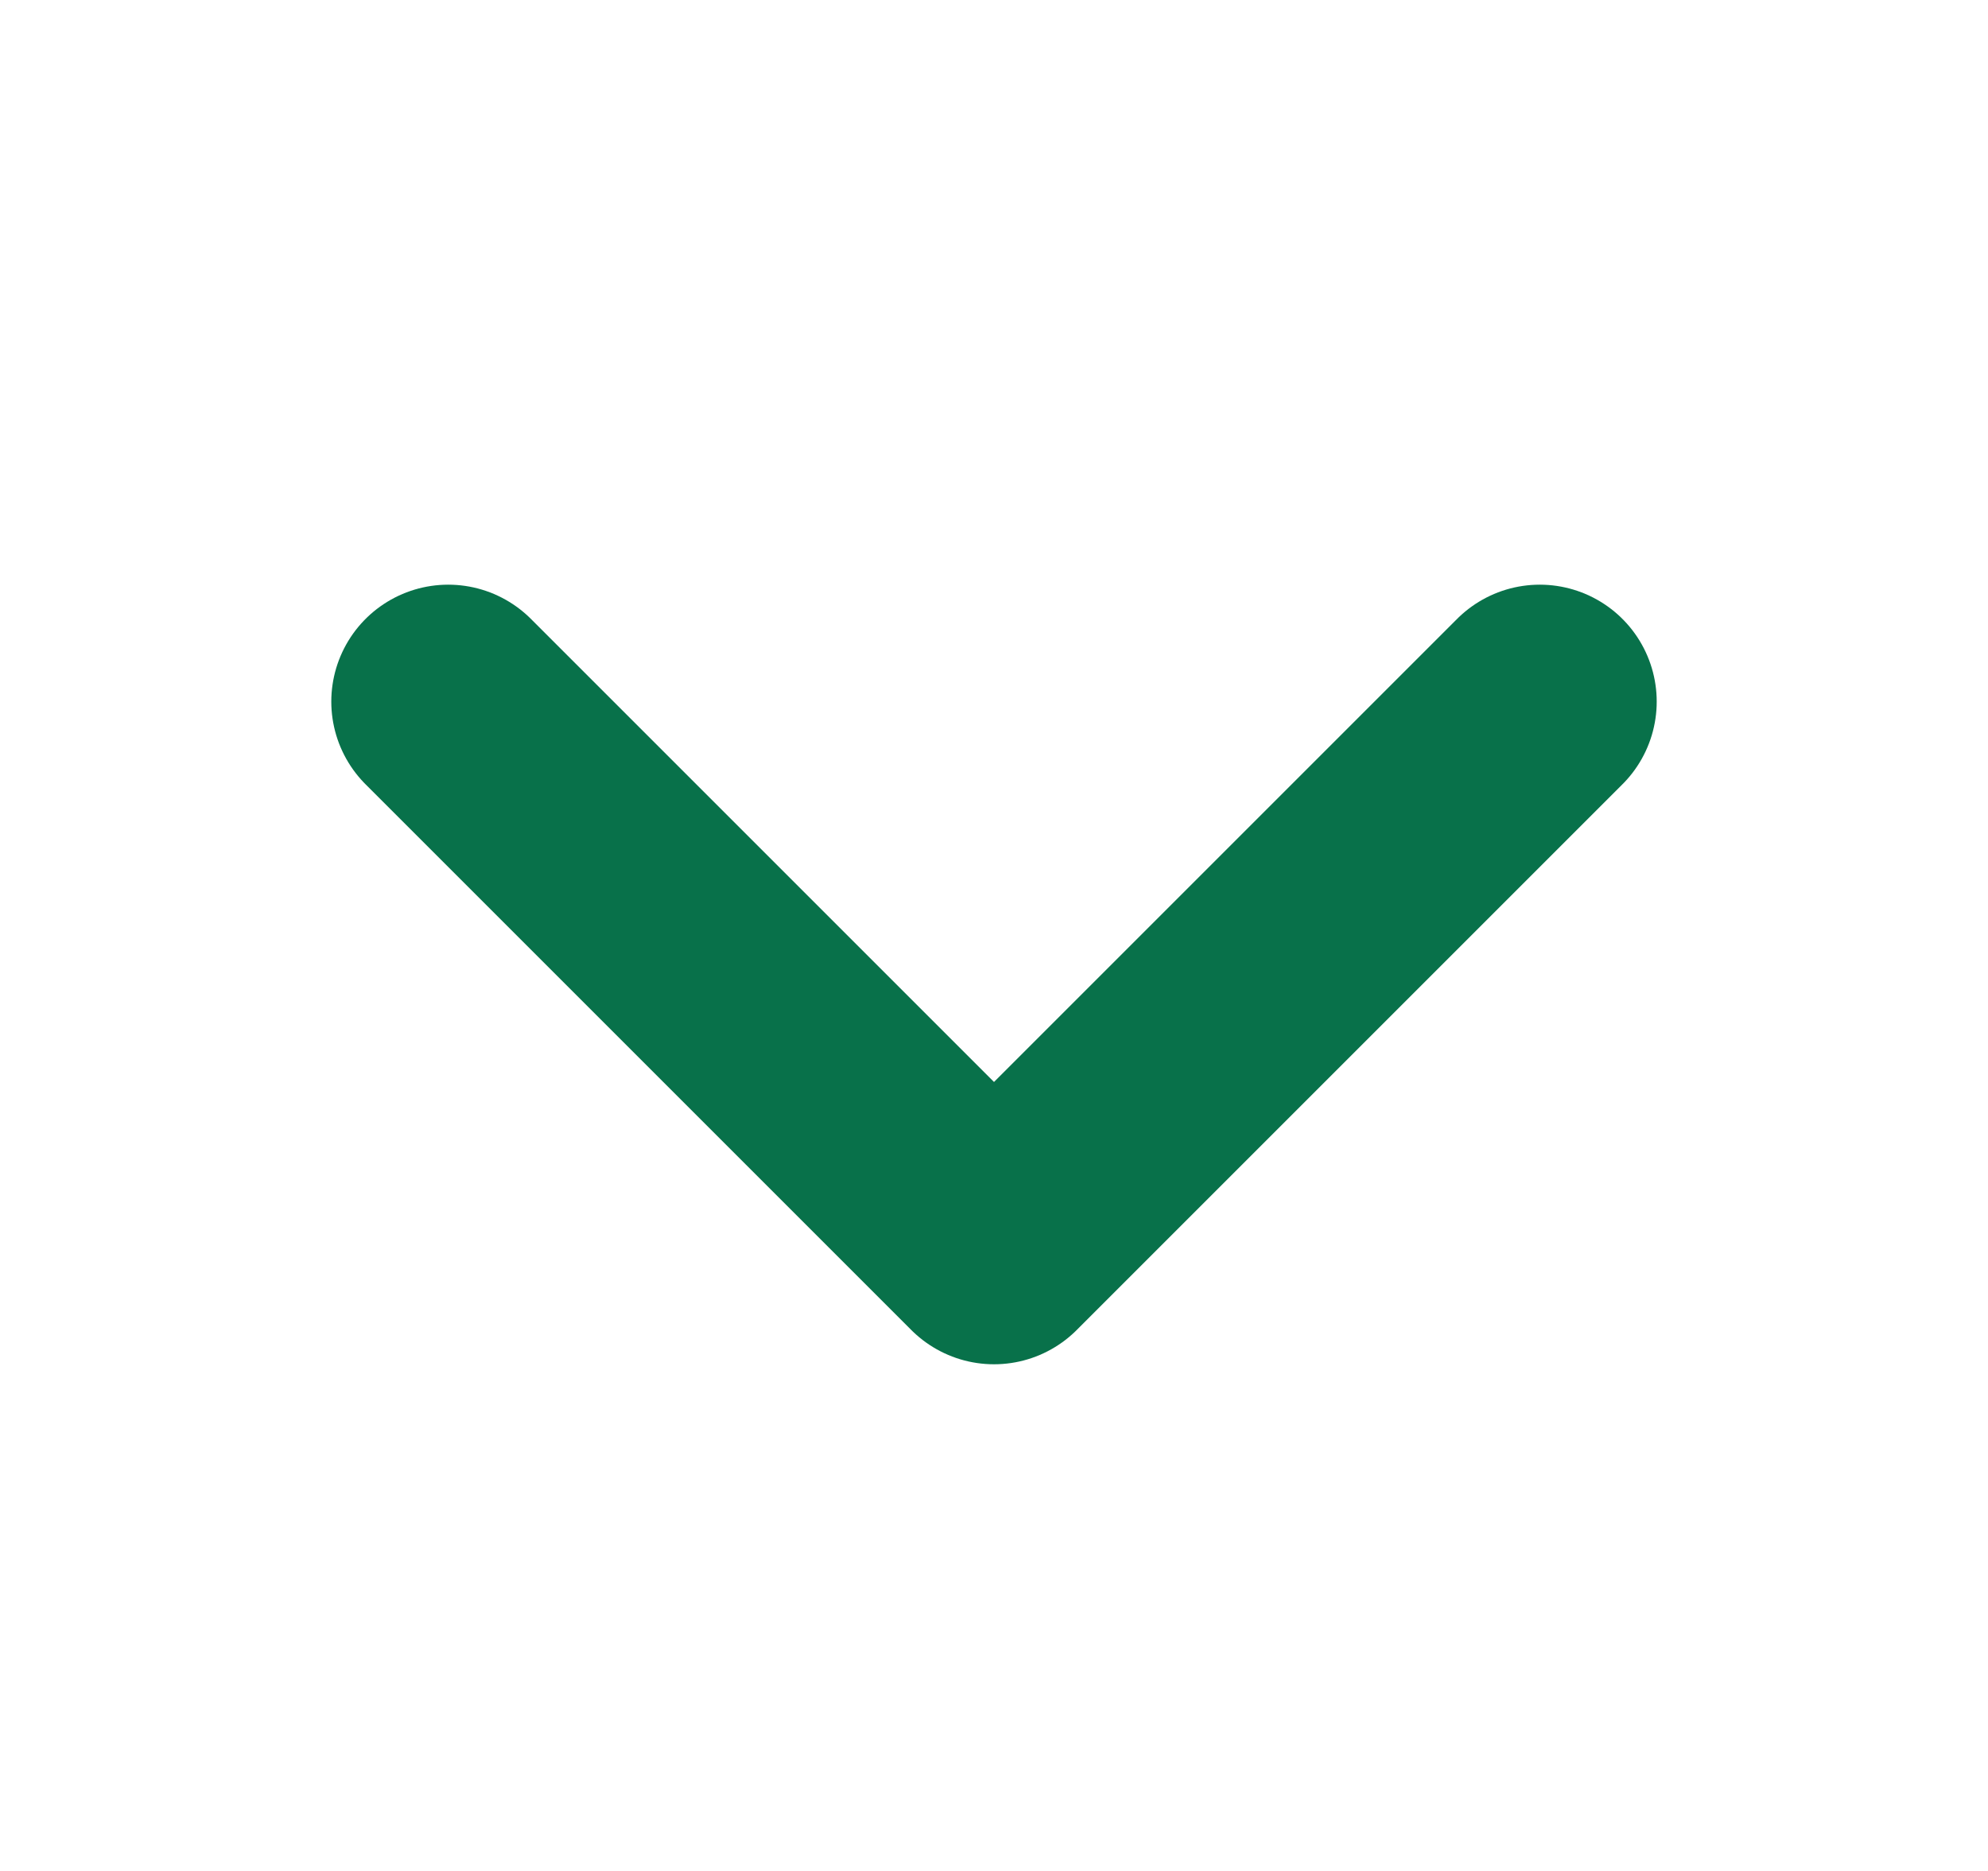 <svg width="17" height="16" viewBox="0 0 17 16" fill="none" xmlns="http://www.w3.org/2000/svg">
<g id="16/chevron-down">
<path id="Icon" d="M13.167 6L8.5 10.667L3.833 6" stroke="#08714A" stroke-width="2" stroke-linecap="round" stroke-linejoin="round"/>
</g>
</svg>

